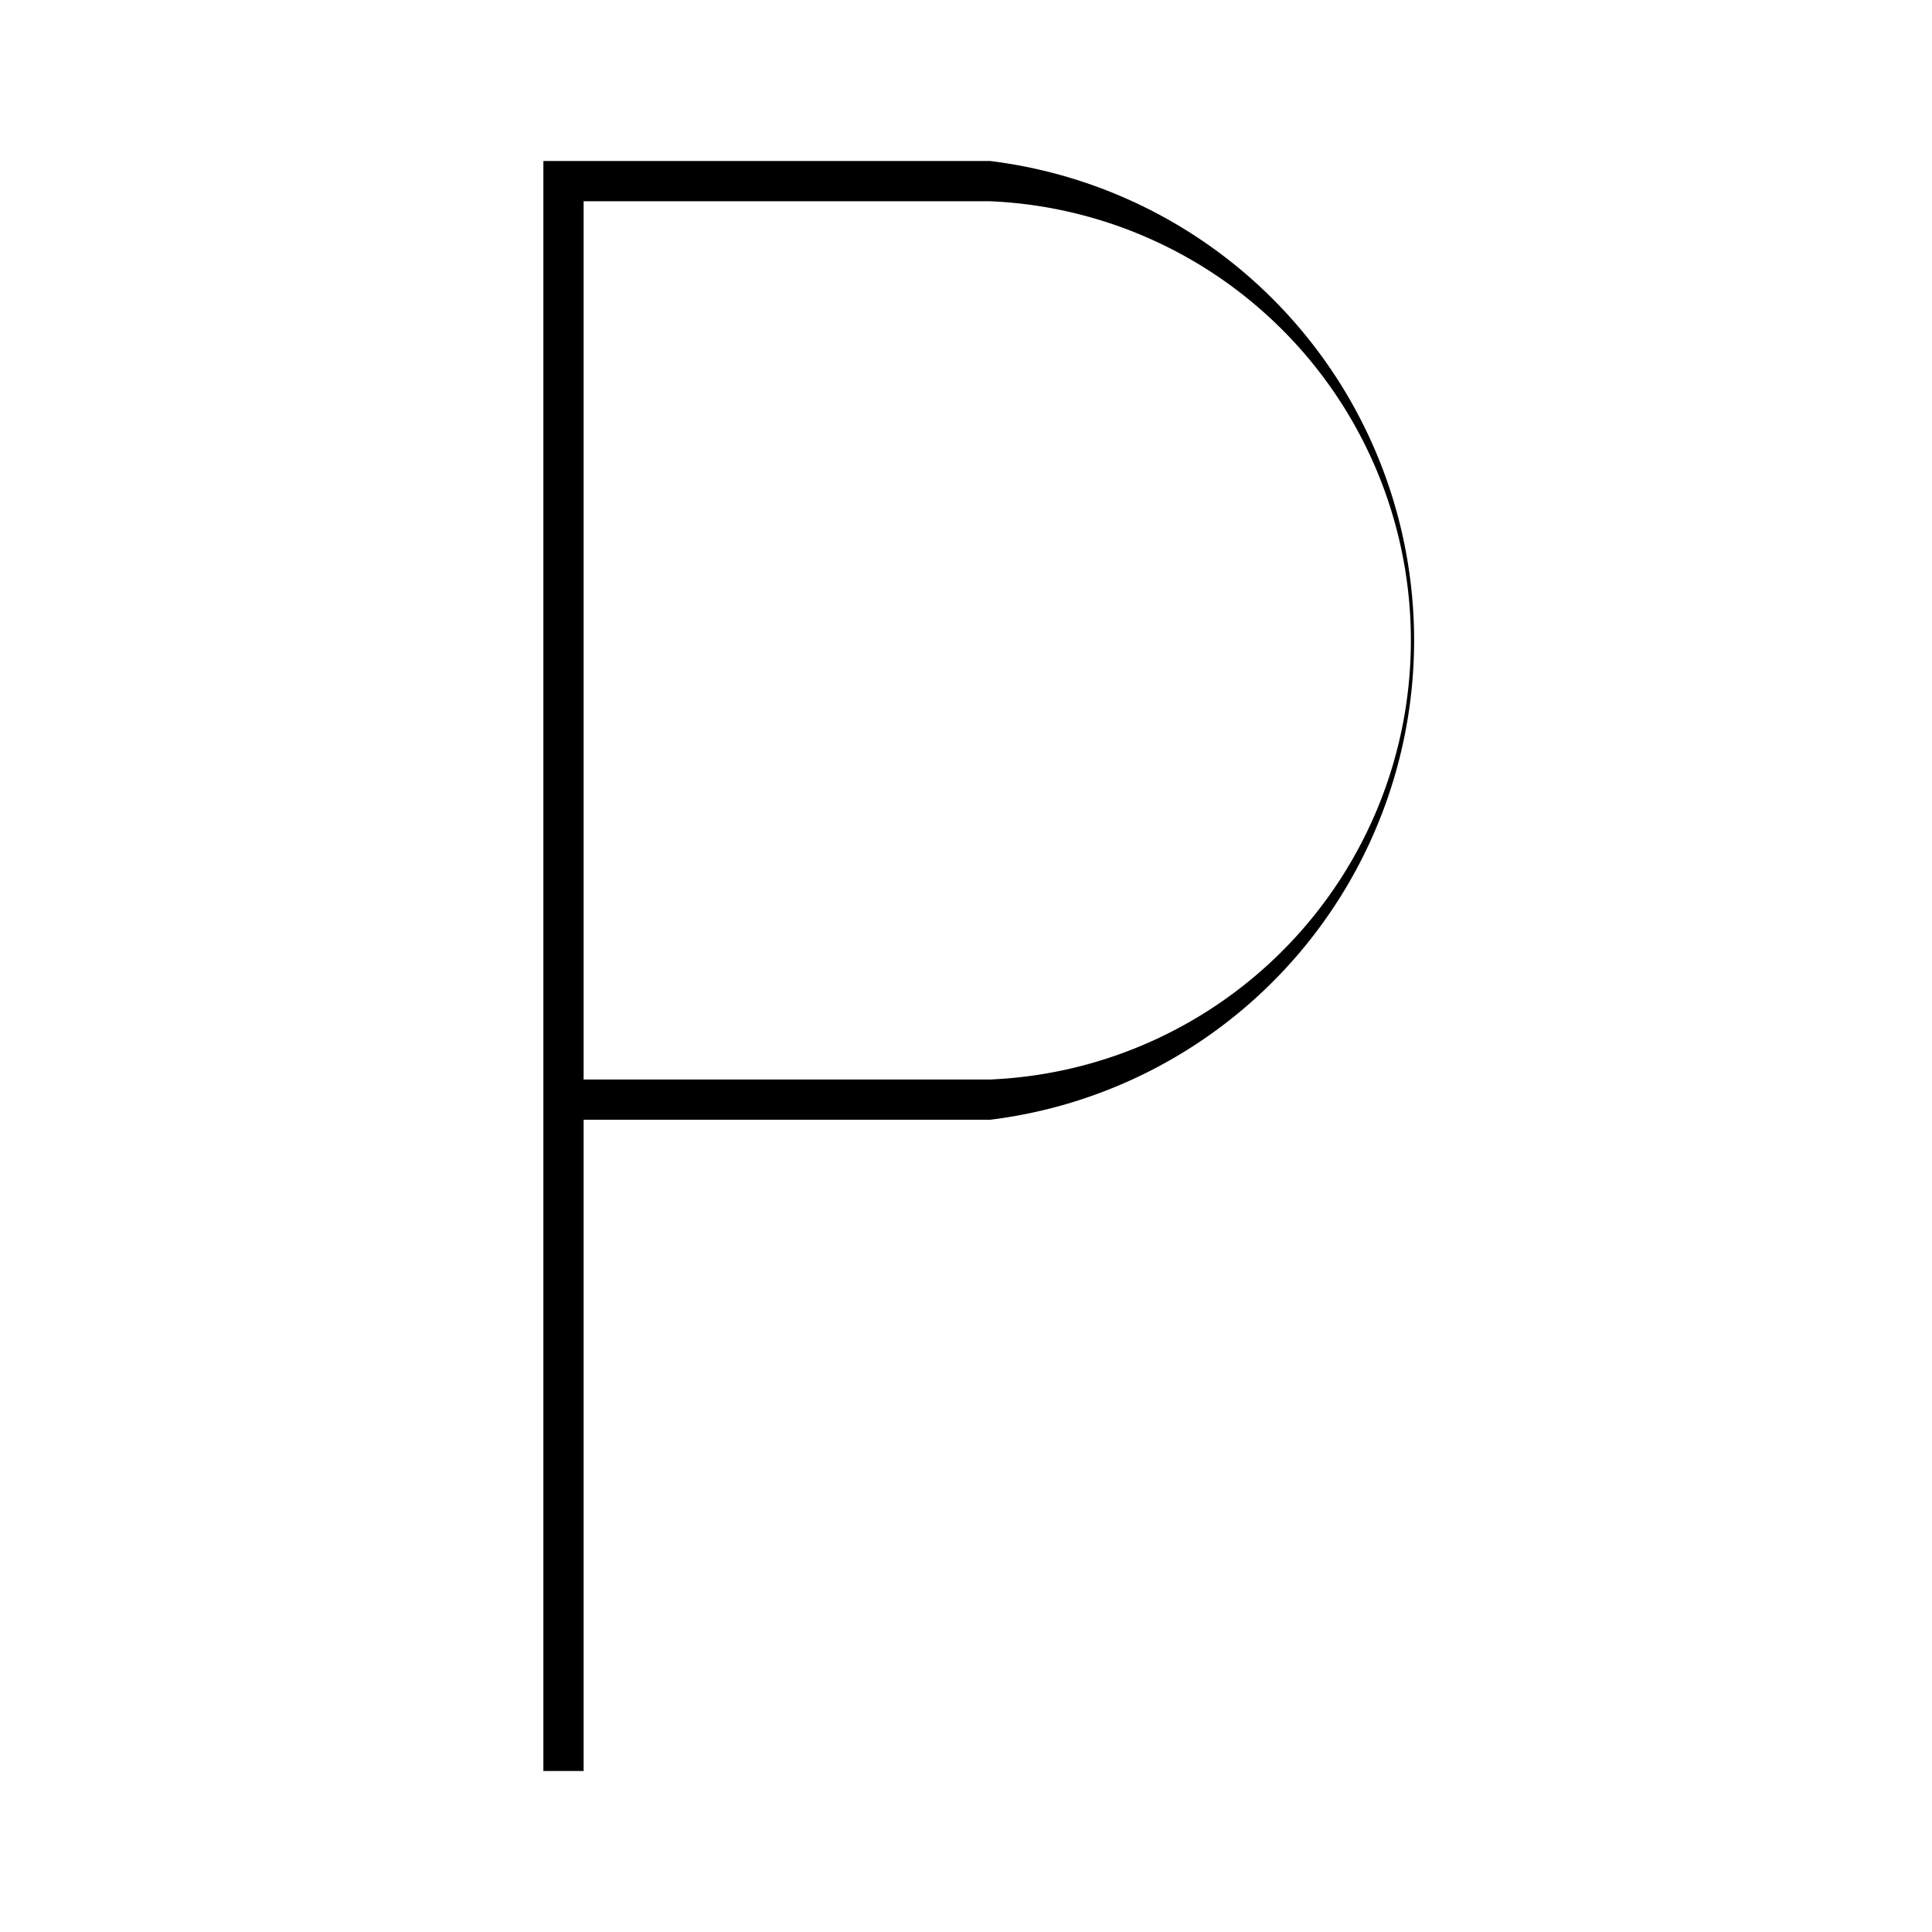 <svg id="Layer_1" data-name="Layer 1" xmlns="http://www.w3.org/2000/svg" viewBox="0 0 24 24"><title>iconoteka_p_letter__parking_l_a</title><path d="M12.3,13.41H7.25V2.5H12.3a5.46,5.46,0,0,1,0,10.91ZM12.3,2H6.75V22h.5V13.91H12.3A6,6,0,0,0,12.3,2Z"/></svg>